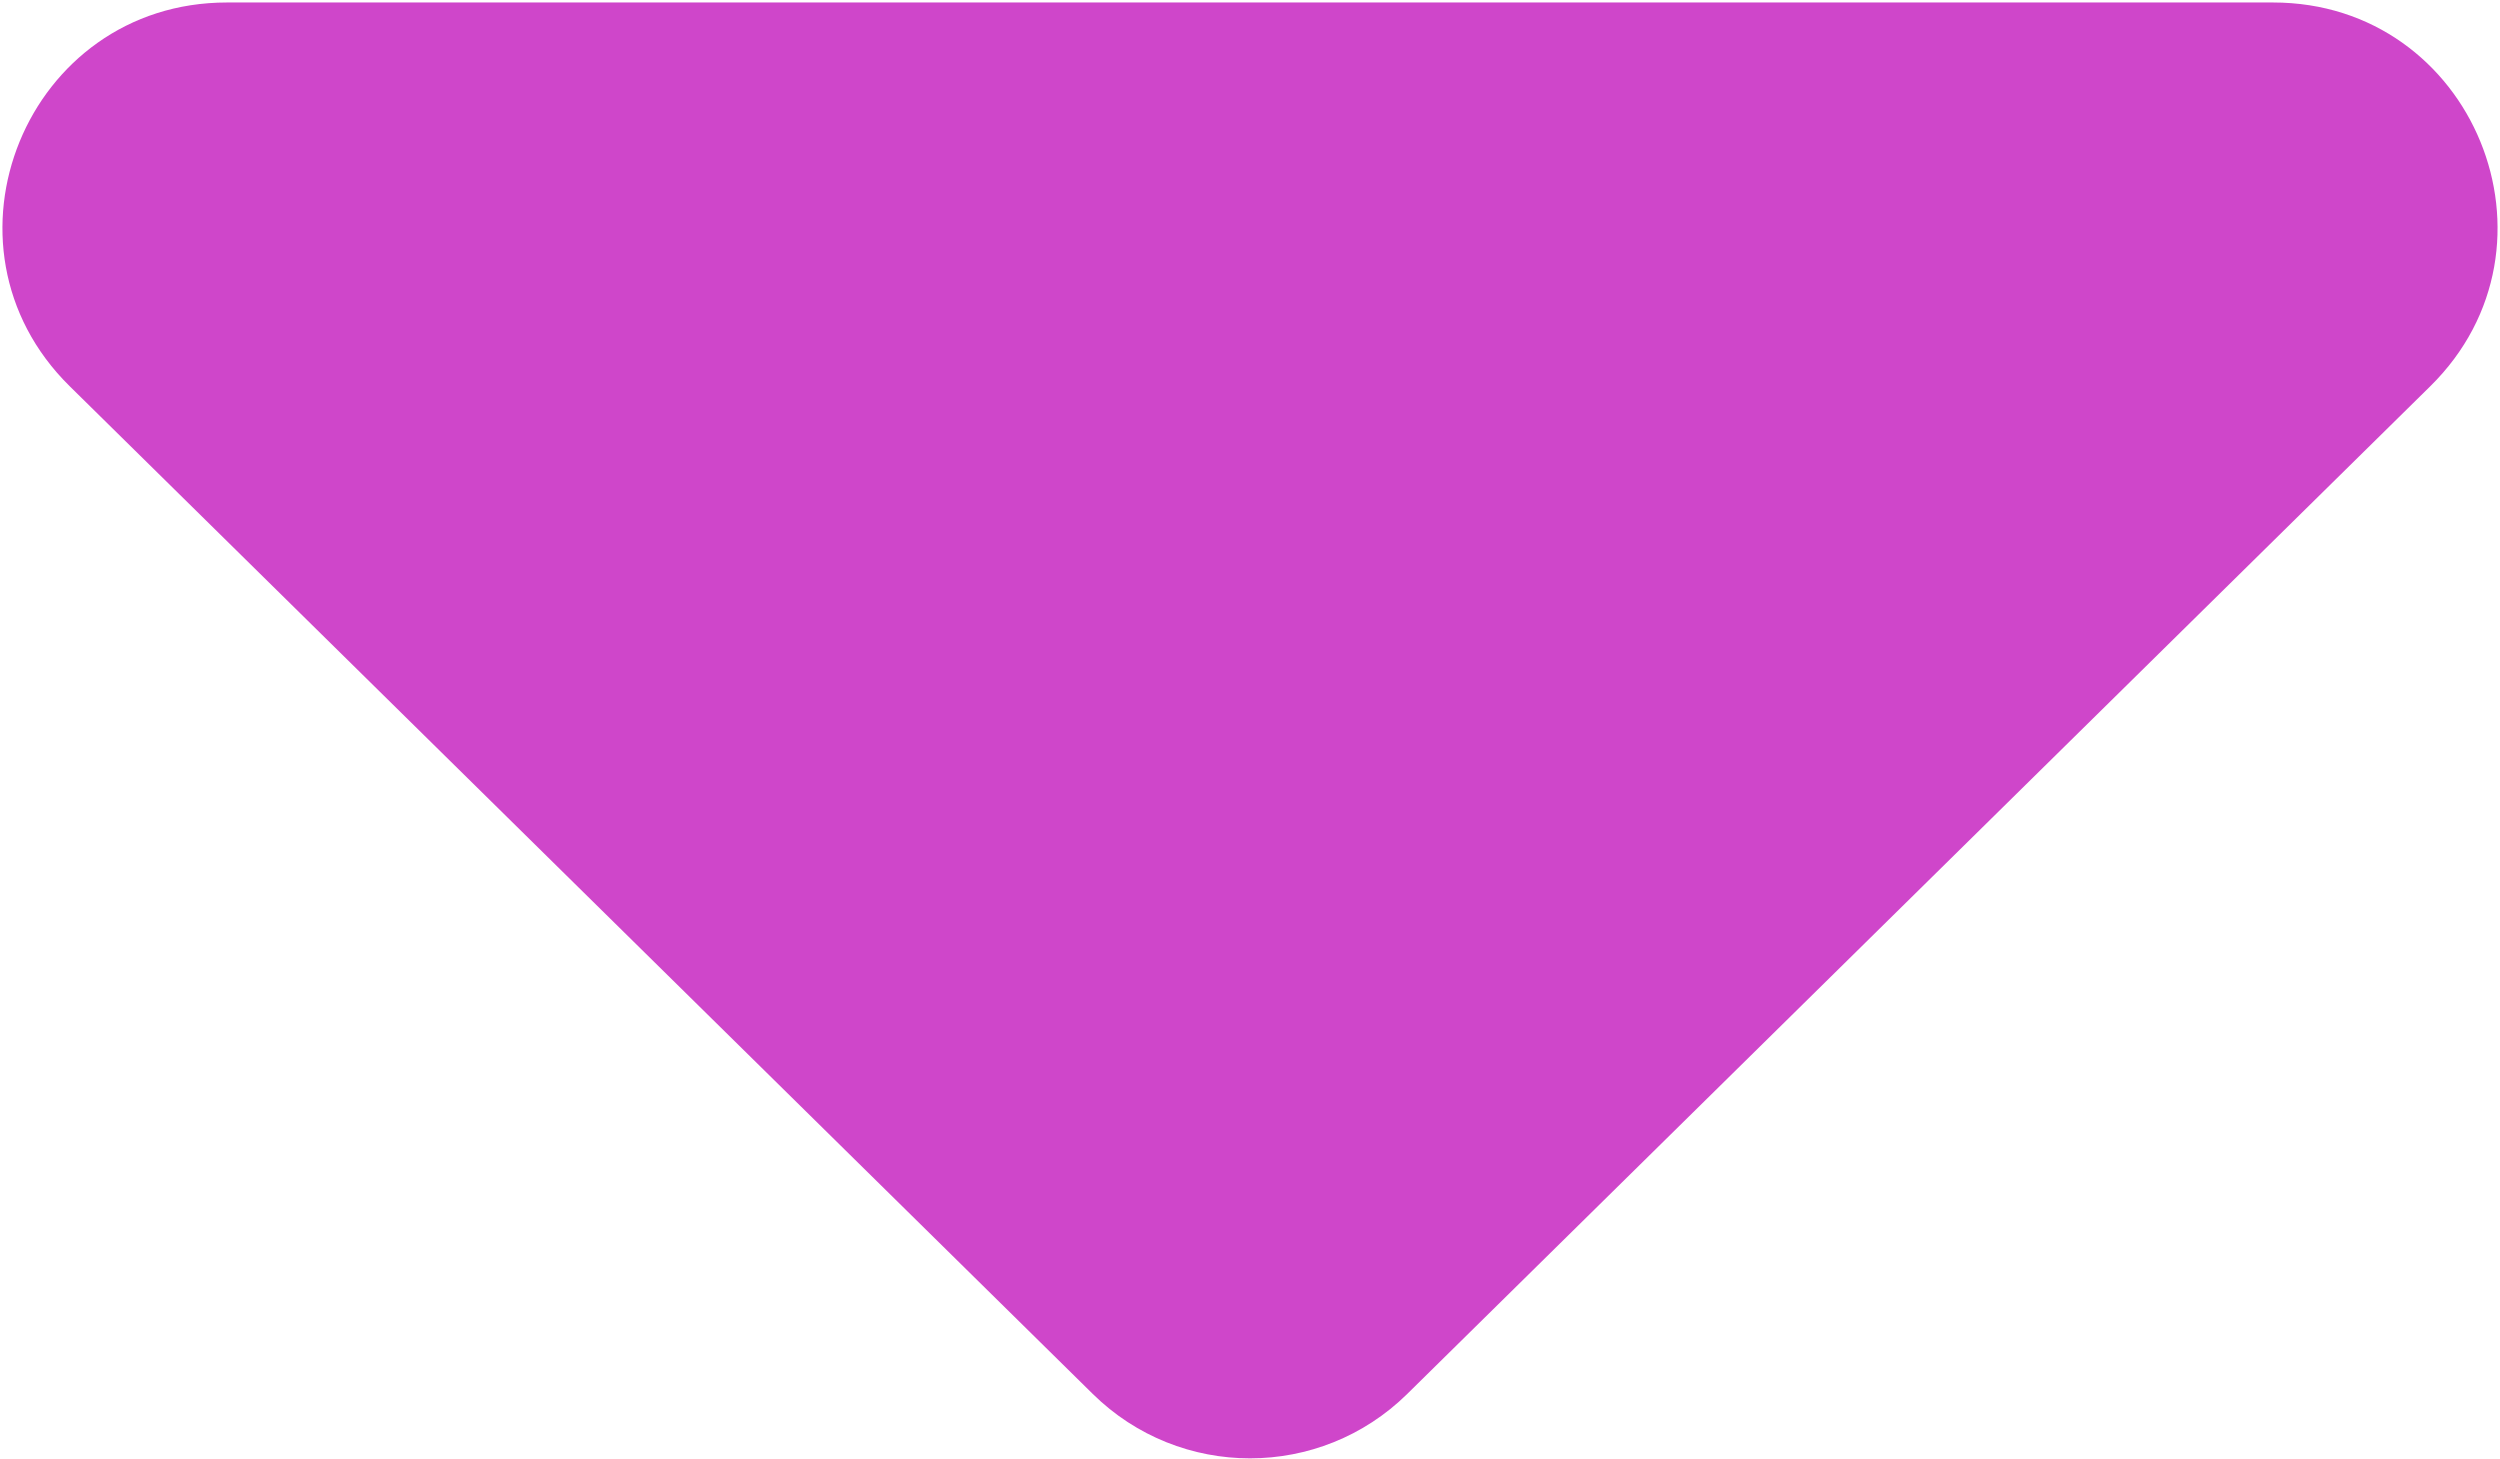 <svg width="502" height="293" viewBox="0 0 502 293" fill="none" xmlns="http://www.w3.org/2000/svg">
<path d="M282.578 279.896C265.061 297.15 236.939 297.15 219.422 279.896L14.001 77.56C-14.678 49.311 5.324 0.5 45.579 0.5L456.421 0.5C496.676 0.5 516.678 49.311 487.999 77.56L282.578 279.896Z" fill="#CF46CA"/>
</svg>
